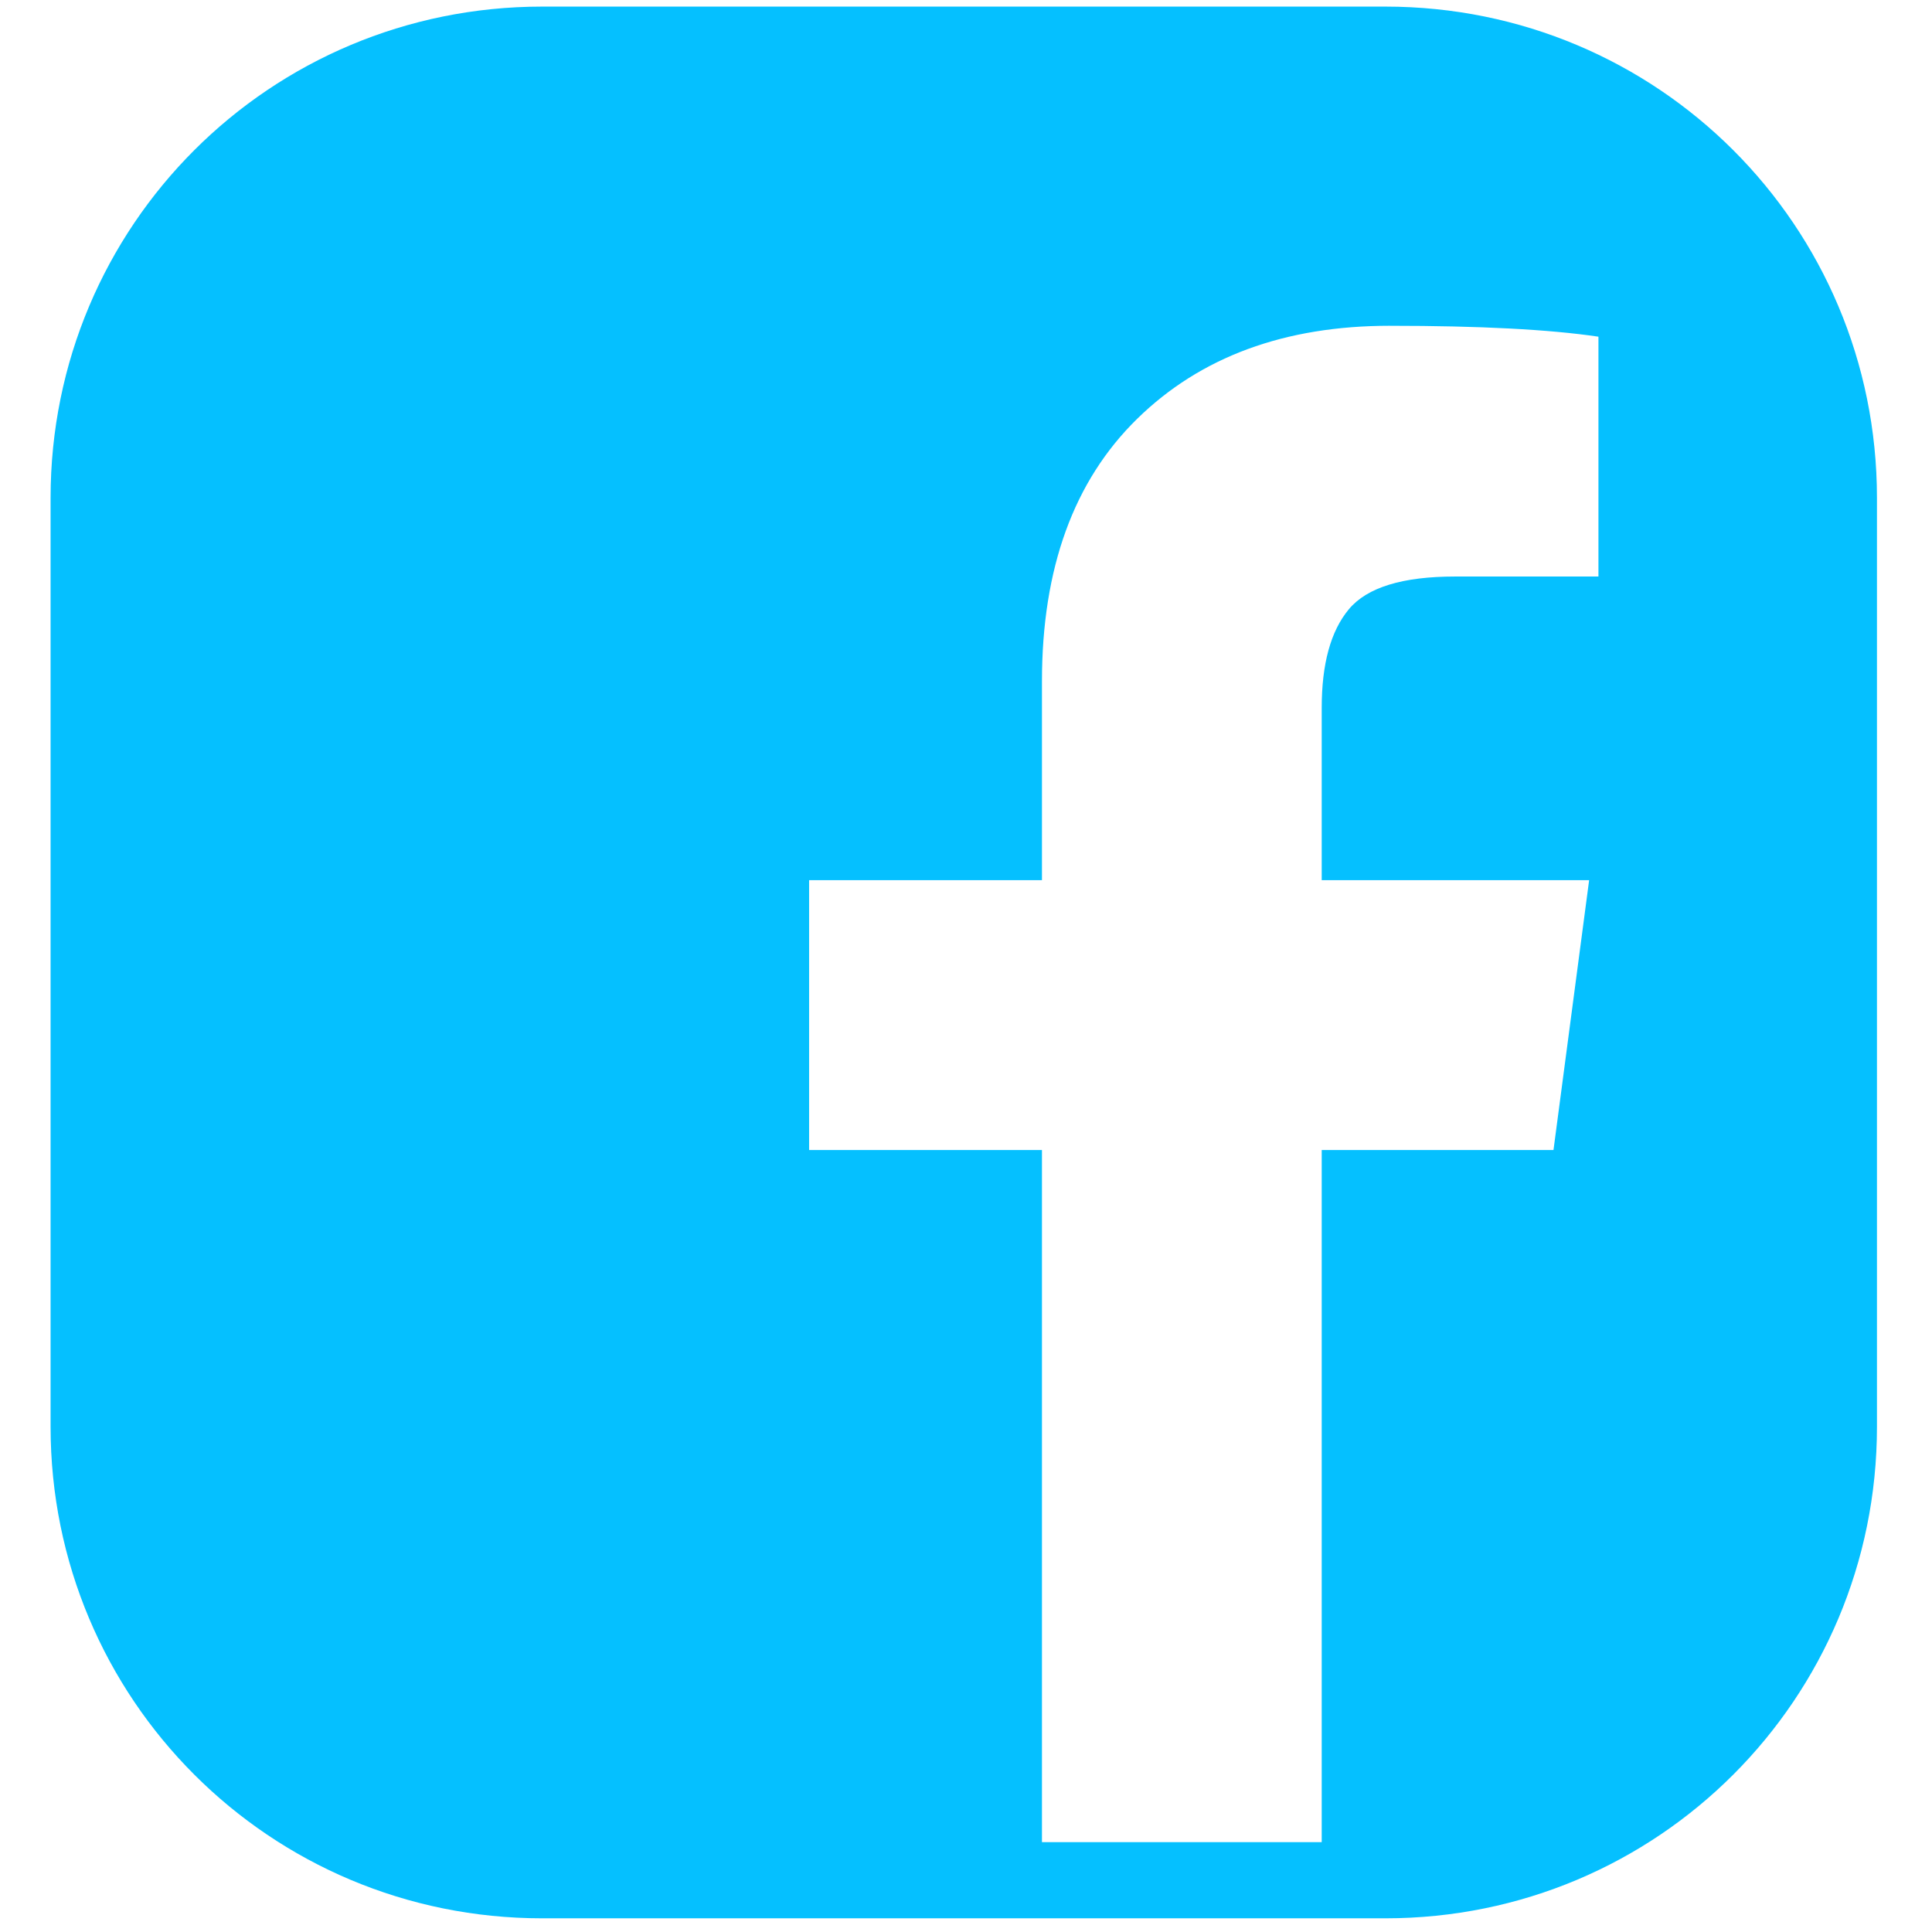 <svg width="20" height="20" version="1.1" viewBox="0 0 71.417 71.429" xmlns="http://www.w3.org/2000/svg" xmlns:cc="http://creativecommons.org/ns#" xmlns:dc="http://purl.org/dc/elements/1.1/" xmlns:rdf="http://www.w3.org/1999/02/22-rdf-syntax-ns#">
 <path d="m20.038 0.244c-10.065 0-18.174 8.1-18.174 18.165v34.34c0 10.065 8.109 18.174 18.174 18.174h31.176c10.065 0 18.174-8.109 18.174-18.174v-34.34c0-10.065-8.109-18.165-18.174-18.165zm31.346 11.801c3.31 0 5.883 0.133 7.707 0.403v8.867h-5.303c-1.935 0-3.249 0.4-3.924 1.209-0.675 0.809-1.004 2.029-1.004 3.647v6.37h9.887l-1.318 9.978h-8.569v25.589h-10.343v-25.589h-8.609v-9.978h8.609v-7.353c0-4.181 1.177-7.41 3.519-9.703 2.342-2.293 5.454-3.441 9.35-3.441z" color="#000000" fill="#05c0ff" stop-color="#000000"/>
</svg>
